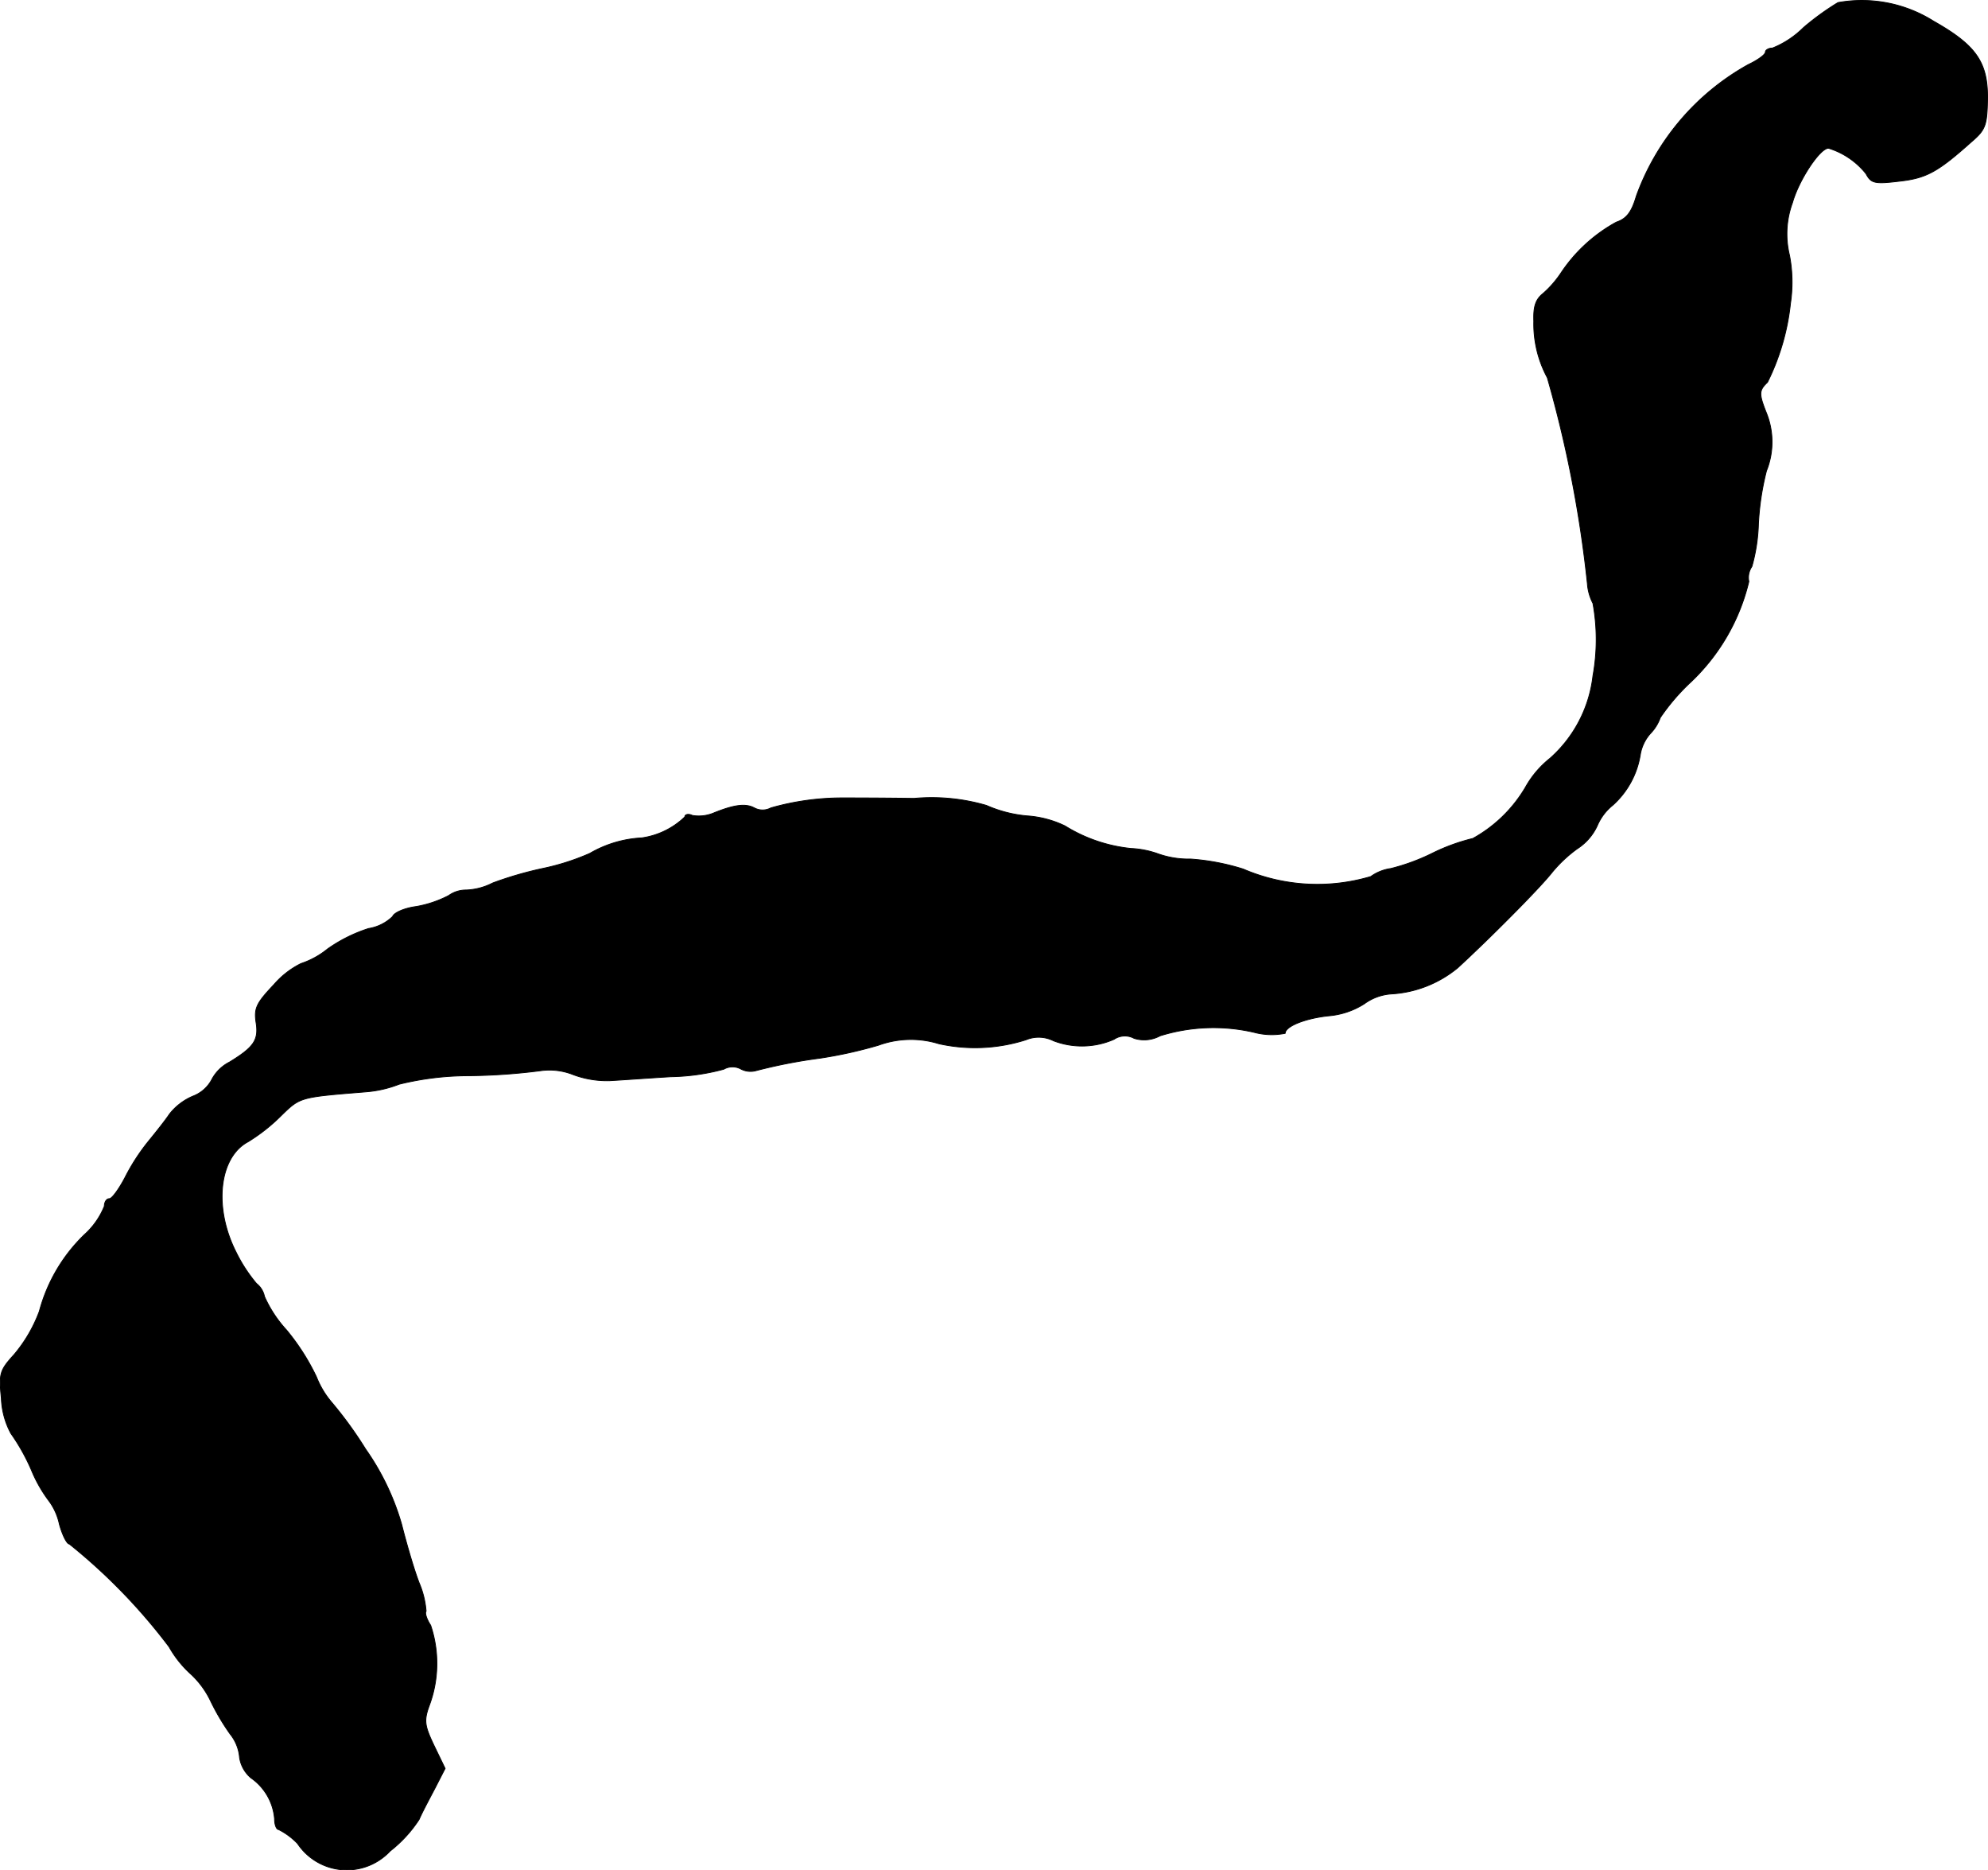 <?xml version="1.0" encoding="UTF-8"?>
<svg xmlns="http://www.w3.org/2000/svg"
     version="1.1"
     width="8.491mm"
     height="7.986mm"
     viewBox="0 0 24.069 22.638">
   <defs>
      <style type="text/css"><![CDATA[
      .a {
        stroke: #000;
        stroke-linecap: round;
        stroke-linejoin: round;
        stroke-width: 0.01px;
      }
    ]]></style>
   </defs>
   <path class="a"
         d="M22.253.031a3.218,3.218,0,0,0-.418.303,1.123,1.123,0,0,1-.376.248c-.048,0-.085.024-.085.048,0,.03-.091.097-.206.151a2.98,2.98,0,0,0-1.357,1.593c-.055.188-.115.273-.242.315a1.9,1.9,0,0,0-.672.618,1.256,1.256,0,0,1-.218.248c-.091.073-.115.164-.109.333a1.37,1.37,0,0,0,.164.684,14.569,14.569,0,0,1,.485,2.495.607.607,0,0,0,.067.236,2.46,2.46,0,0,1,0,.878,1.571,1.571,0,0,1-.521.999,1.182,1.182,0,0,0-.297.351,1.684,1.684,0,0,1-.636.618,2.365,2.365,0,0,0-.497.182,2.496,2.496,0,0,1-.497.182.545.545,0,0,0-.242.097,2.272,2.272,0,0,1-1.545-.091,2.751,2.751,0,0,0-.636-.121,1.108,1.108,0,0,1-.388-.061,1.122,1.122,0,0,0-.333-.067,1.871,1.871,0,0,1-.8-.273,1.247,1.247,0,0,0-.454-.121,1.556,1.556,0,0,1-.497-.127,2.363,2.363,0,0,0-.878-.085c-.406-.006-.8-.006-.866-.006a3.155,3.155,0,0,0-.866.121.212.212,0,0,1-.2,0c-.103-.055-.236-.042-.491.061a.466.466,0,0,1-.26.03c-.048-.024-.091-.012-.091.018a.942.942,0,0,1-.521.254,1.39,1.39,0,0,0-.63.188,2.872,2.872,0,0,1-.569.182,4.374,4.374,0,0,0-.606.176.765.765,0,0,1-.321.085.36.36,0,0,0-.212.067,1.357,1.357,0,0,1-.394.133c-.139.018-.267.073-.285.121a.541.541,0,0,1-.291.145,1.817,1.817,0,0,0-.497.248,1.015,1.015,0,0,1-.321.176,1.048,1.048,0,0,0-.327.254c-.212.224-.242.285-.218.454.036.218-.024.303-.321.485a.497.497,0,0,0-.218.218.429.429,0,0,1-.224.194.713.713,0,0,0-.285.218c-.048.073-.164.218-.248.321a2.487,2.487,0,0,0-.291.448c-.073.139-.157.254-.188.254-.036,0-.061.042-.061.091a.929.929,0,0,1-.242.345,2.009,2.009,0,0,0-.545.927,1.758,1.758,0,0,1-.303.521c-.176.194-.188.23-.157.533a.97.97,0,0,0,.115.424,2.461,2.461,0,0,1,.248.442,1.69,1.69,0,0,0,.218.382.724.724,0,0,1,.121.273c.036.133.091.242.121.242A6.974,6.974,0,0,1,2.047,19.934a1.304,1.304,0,0,0,.254.321,1.071,1.071,0,0,1,.248.333,2.79,2.79,0,0,0,.236.4.519.519,0,0,1,.115.285.401.401,0,0,0,.139.248.67.67,0,0,1,.285.497c0,.073.024.127.048.127a.835.835,0,0,1,.23.17.717.717,0,0,0,1.121.091,1.574,1.574,0,0,0,.351-.382c.036-.085.127-.254.194-.382l.121-.236L5.257,21.133c-.115-.242-.127-.303-.061-.485a1.455,1.455,0,0,0,.018-.975c-.048-.073-.073-.151-.055-.17a1.084,1.084,0,0,0-.085-.345c-.067-.176-.157-.491-.212-.709a3.041,3.041,0,0,0-.436-.909,4.797,4.797,0,0,0-.418-.575,1.076,1.076,0,0,1-.176-.297,2.716,2.716,0,0,0-.363-.569,1.494,1.494,0,0,1-.267-.406.267.267,0,0,0-.097-.157,1.869,1.869,0,0,1-.248-.382c-.273-.539-.206-1.145.145-1.333a2.173,2.173,0,0,0,.4-.315c.236-.23.224-.224,1.042-.291a1.405,1.405,0,0,0,.388-.091,3.523,3.523,0,0,1,.842-.103,7.313,7.313,0,0,0,.872-.061.775.775,0,0,1,.394.048,1.167,1.167,0,0,0,.442.073c.115-.006.448-.03.739-.048a2.61,2.61,0,0,0,.642-.091.213.213,0,0,1,.2-.006.25.25,0,0,0,.188.024,6.342,6.342,0,0,1,.775-.151,5.346,5.346,0,0,0,.709-.157,1.146,1.146,0,0,1,.733-.018,2.024,2.024,0,0,0,1.054-.048.4.4,0,0,1,.333.012.964.964,0,0,0,.733-.018.234.234,0,0,1,.242-.012.402.402,0,0,0,.315-.03,2.172,2.172,0,0,1,1.139-.042.827.827,0,0,0,.376.012c0-.085.242-.182.527-.212a.95.95,0,0,0,.43-.145.626.626,0,0,1,.345-.121,1.39,1.39,0,0,0,.787-.315c.357-.327.981-.951,1.139-1.151a1.635,1.635,0,0,1,.309-.291.658.658,0,0,0,.242-.279.635.635,0,0,1,.188-.248,1.044,1.044,0,0,0,.333-.612A.508.508,0,0,1,19.981,8.88a.536.536,0,0,0,.121-.194,2.542,2.542,0,0,1,.369-.43,2.462,2.462,0,0,0,.703-1.217A.24.24,0,0,1,21.211,6.857a2.122,2.122,0,0,0,.079-.515,3.28,3.28,0,0,1,.097-.642.94.94,0,0,0-.006-.715c-.085-.218-.085-.26.018-.357a2.808,2.808,0,0,0,.279-.957,1.714,1.714,0,0,0-.012-.581,1.094,1.094,0,0,1,.036-.636c.079-.279.333-.66.436-.66a.929.929,0,0,1,.454.309c.061.115.103.127.4.091.333-.036.472-.115.878-.478.17-.145.188-.2.194-.515.006-.448-.139-.654-.654-.945A1.629,1.629,0,0,0,22.253.031Z"/>
</svg>
